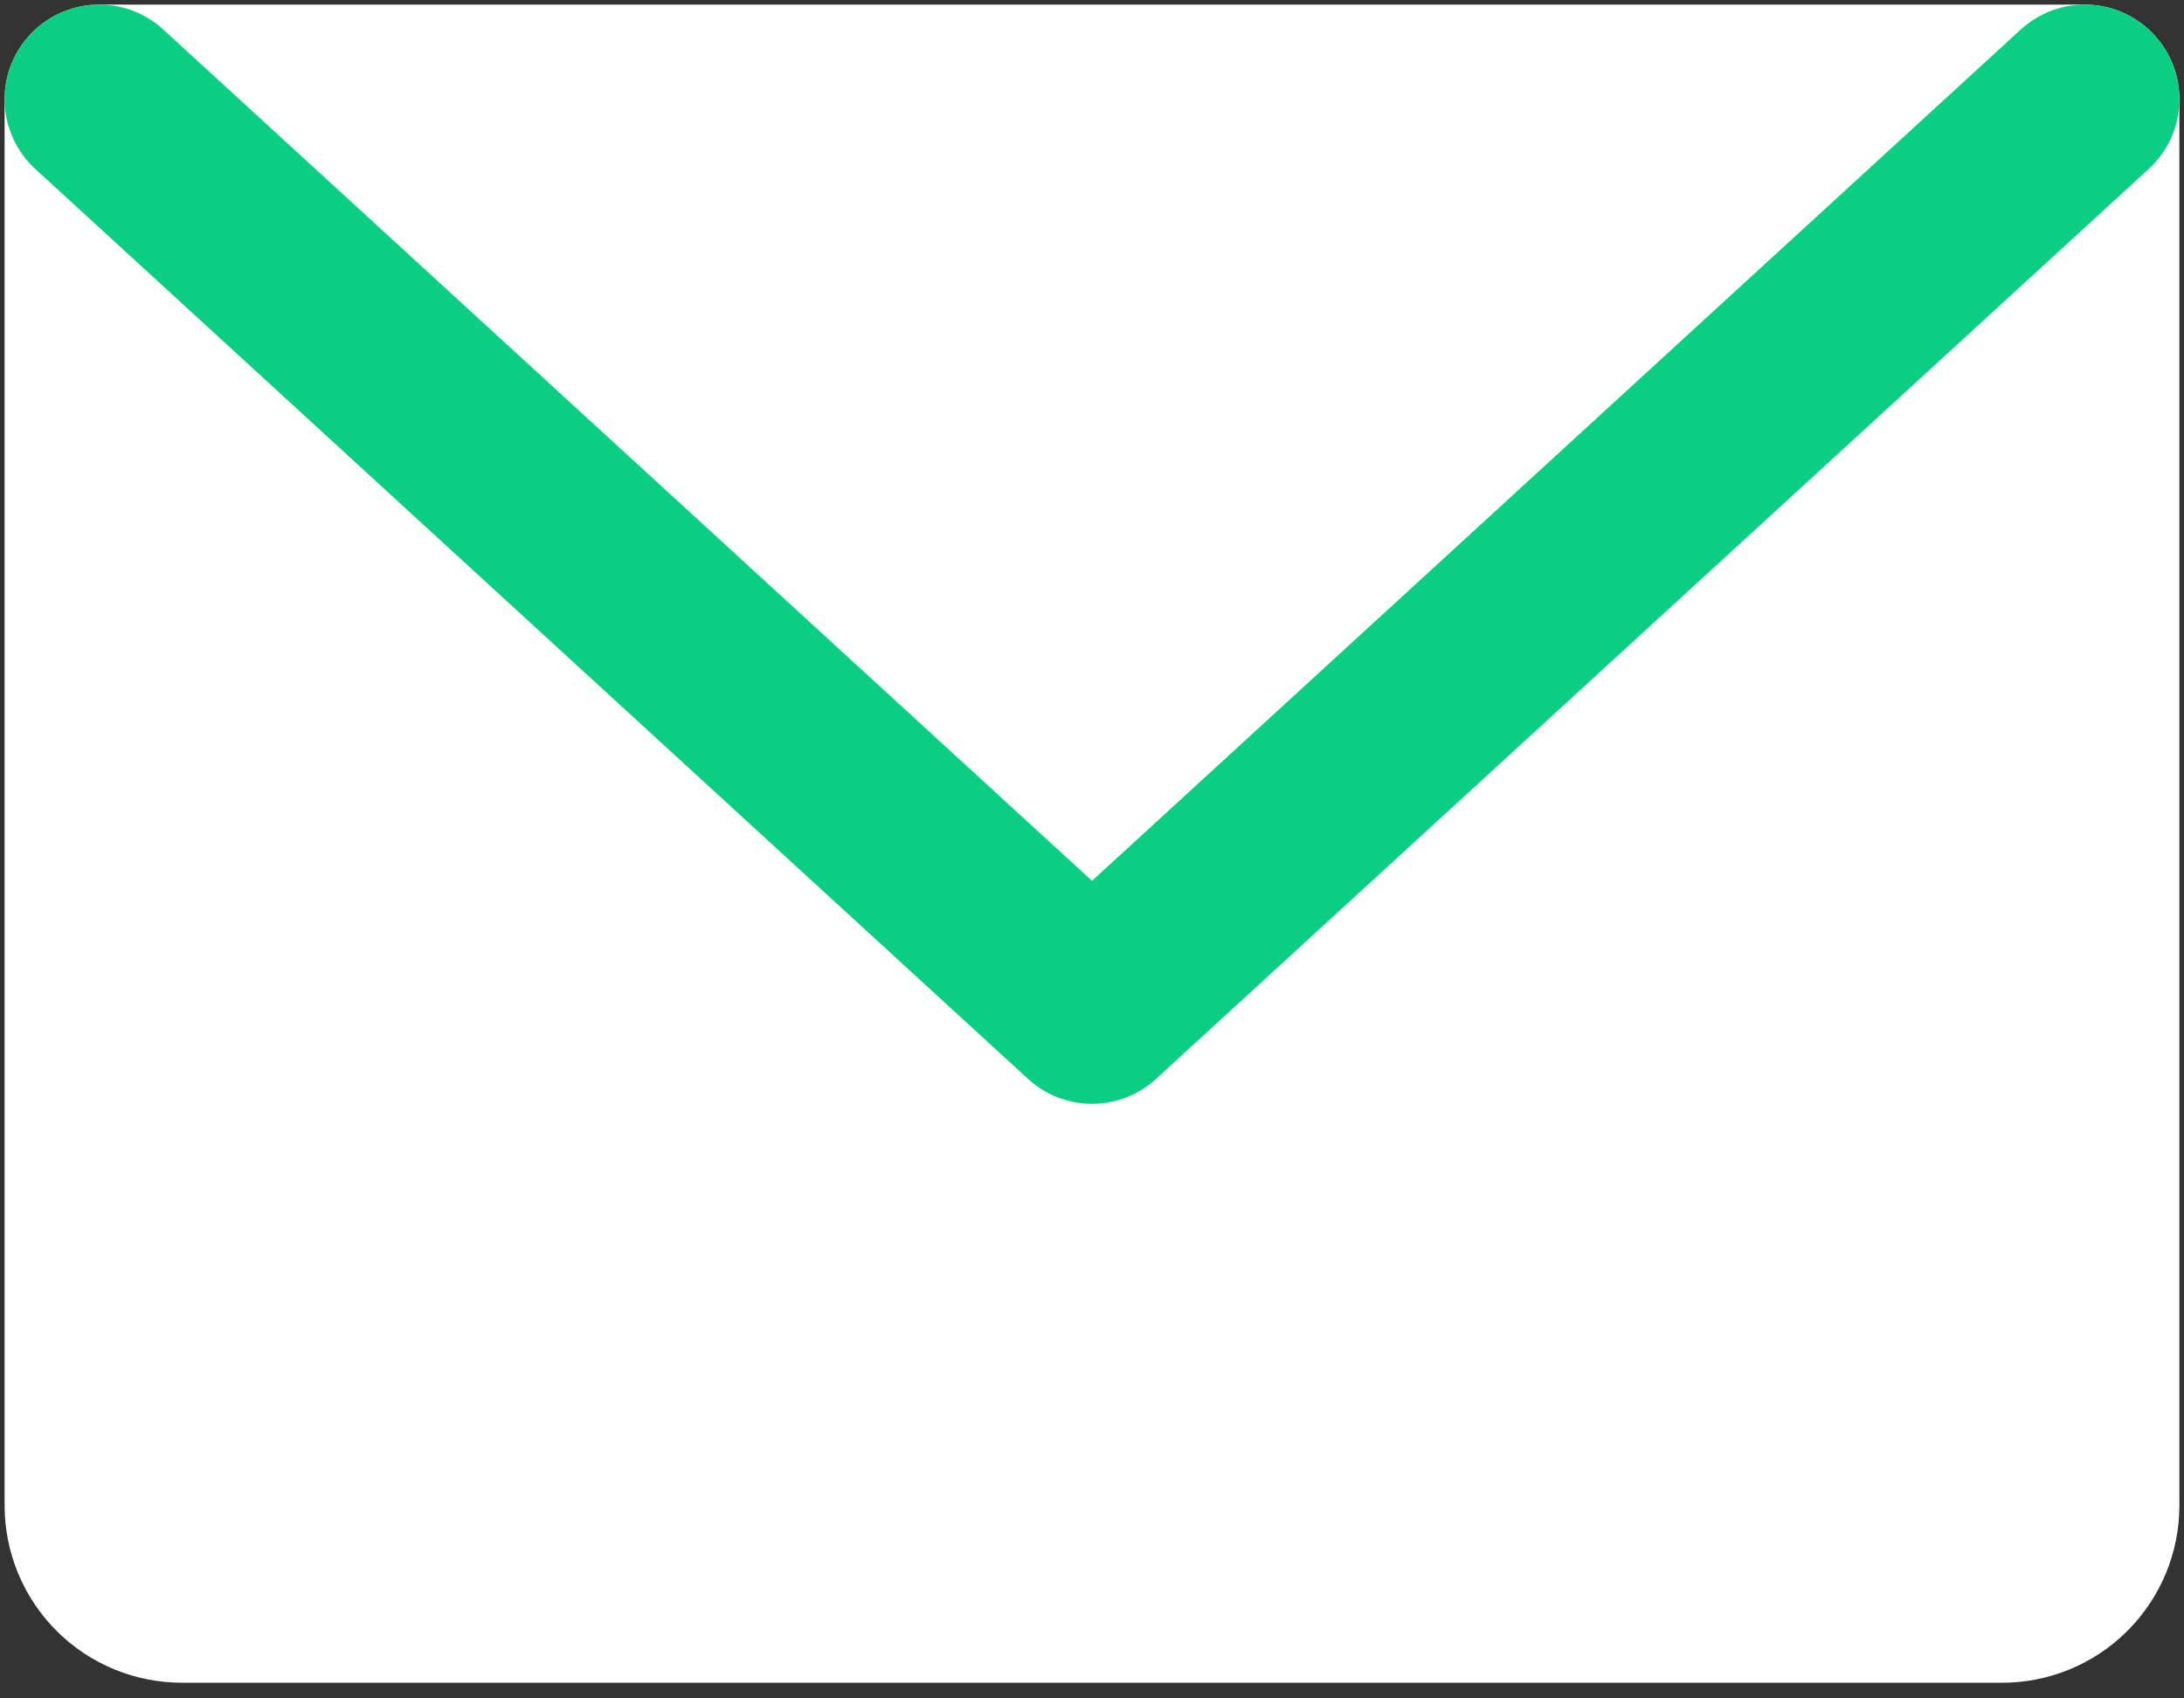 <svg width="18" height="14" viewBox="0 0 18 14" fill="none" xmlns="http://www.w3.org/2000/svg">
    <rect x="0" y="0" width="18" height="14" fill="#333333" stroke="none"/>
    <path d="M0.818 0.818H17.182V12.41C17.182 12.591 17.11 12.764 16.982 12.892C16.854 13.02 16.681 13.091 16.5 13.091H1.5C1.319 13.091 1.146 13.02 1.018 12.892C0.89 12.764 0.818 12.591 0.818 12.41V0.818Z" fill="white" stroke="white" stroke-width="1.56" stroke-linecap="round" stroke-linejoin="round"/>
    <path d="M17.182 0.818L9 8.319L0.818 0.818" stroke="#0ACF83" stroke-width="1.56" stroke-linecap="round" stroke-linejoin="round"/>
</svg>
